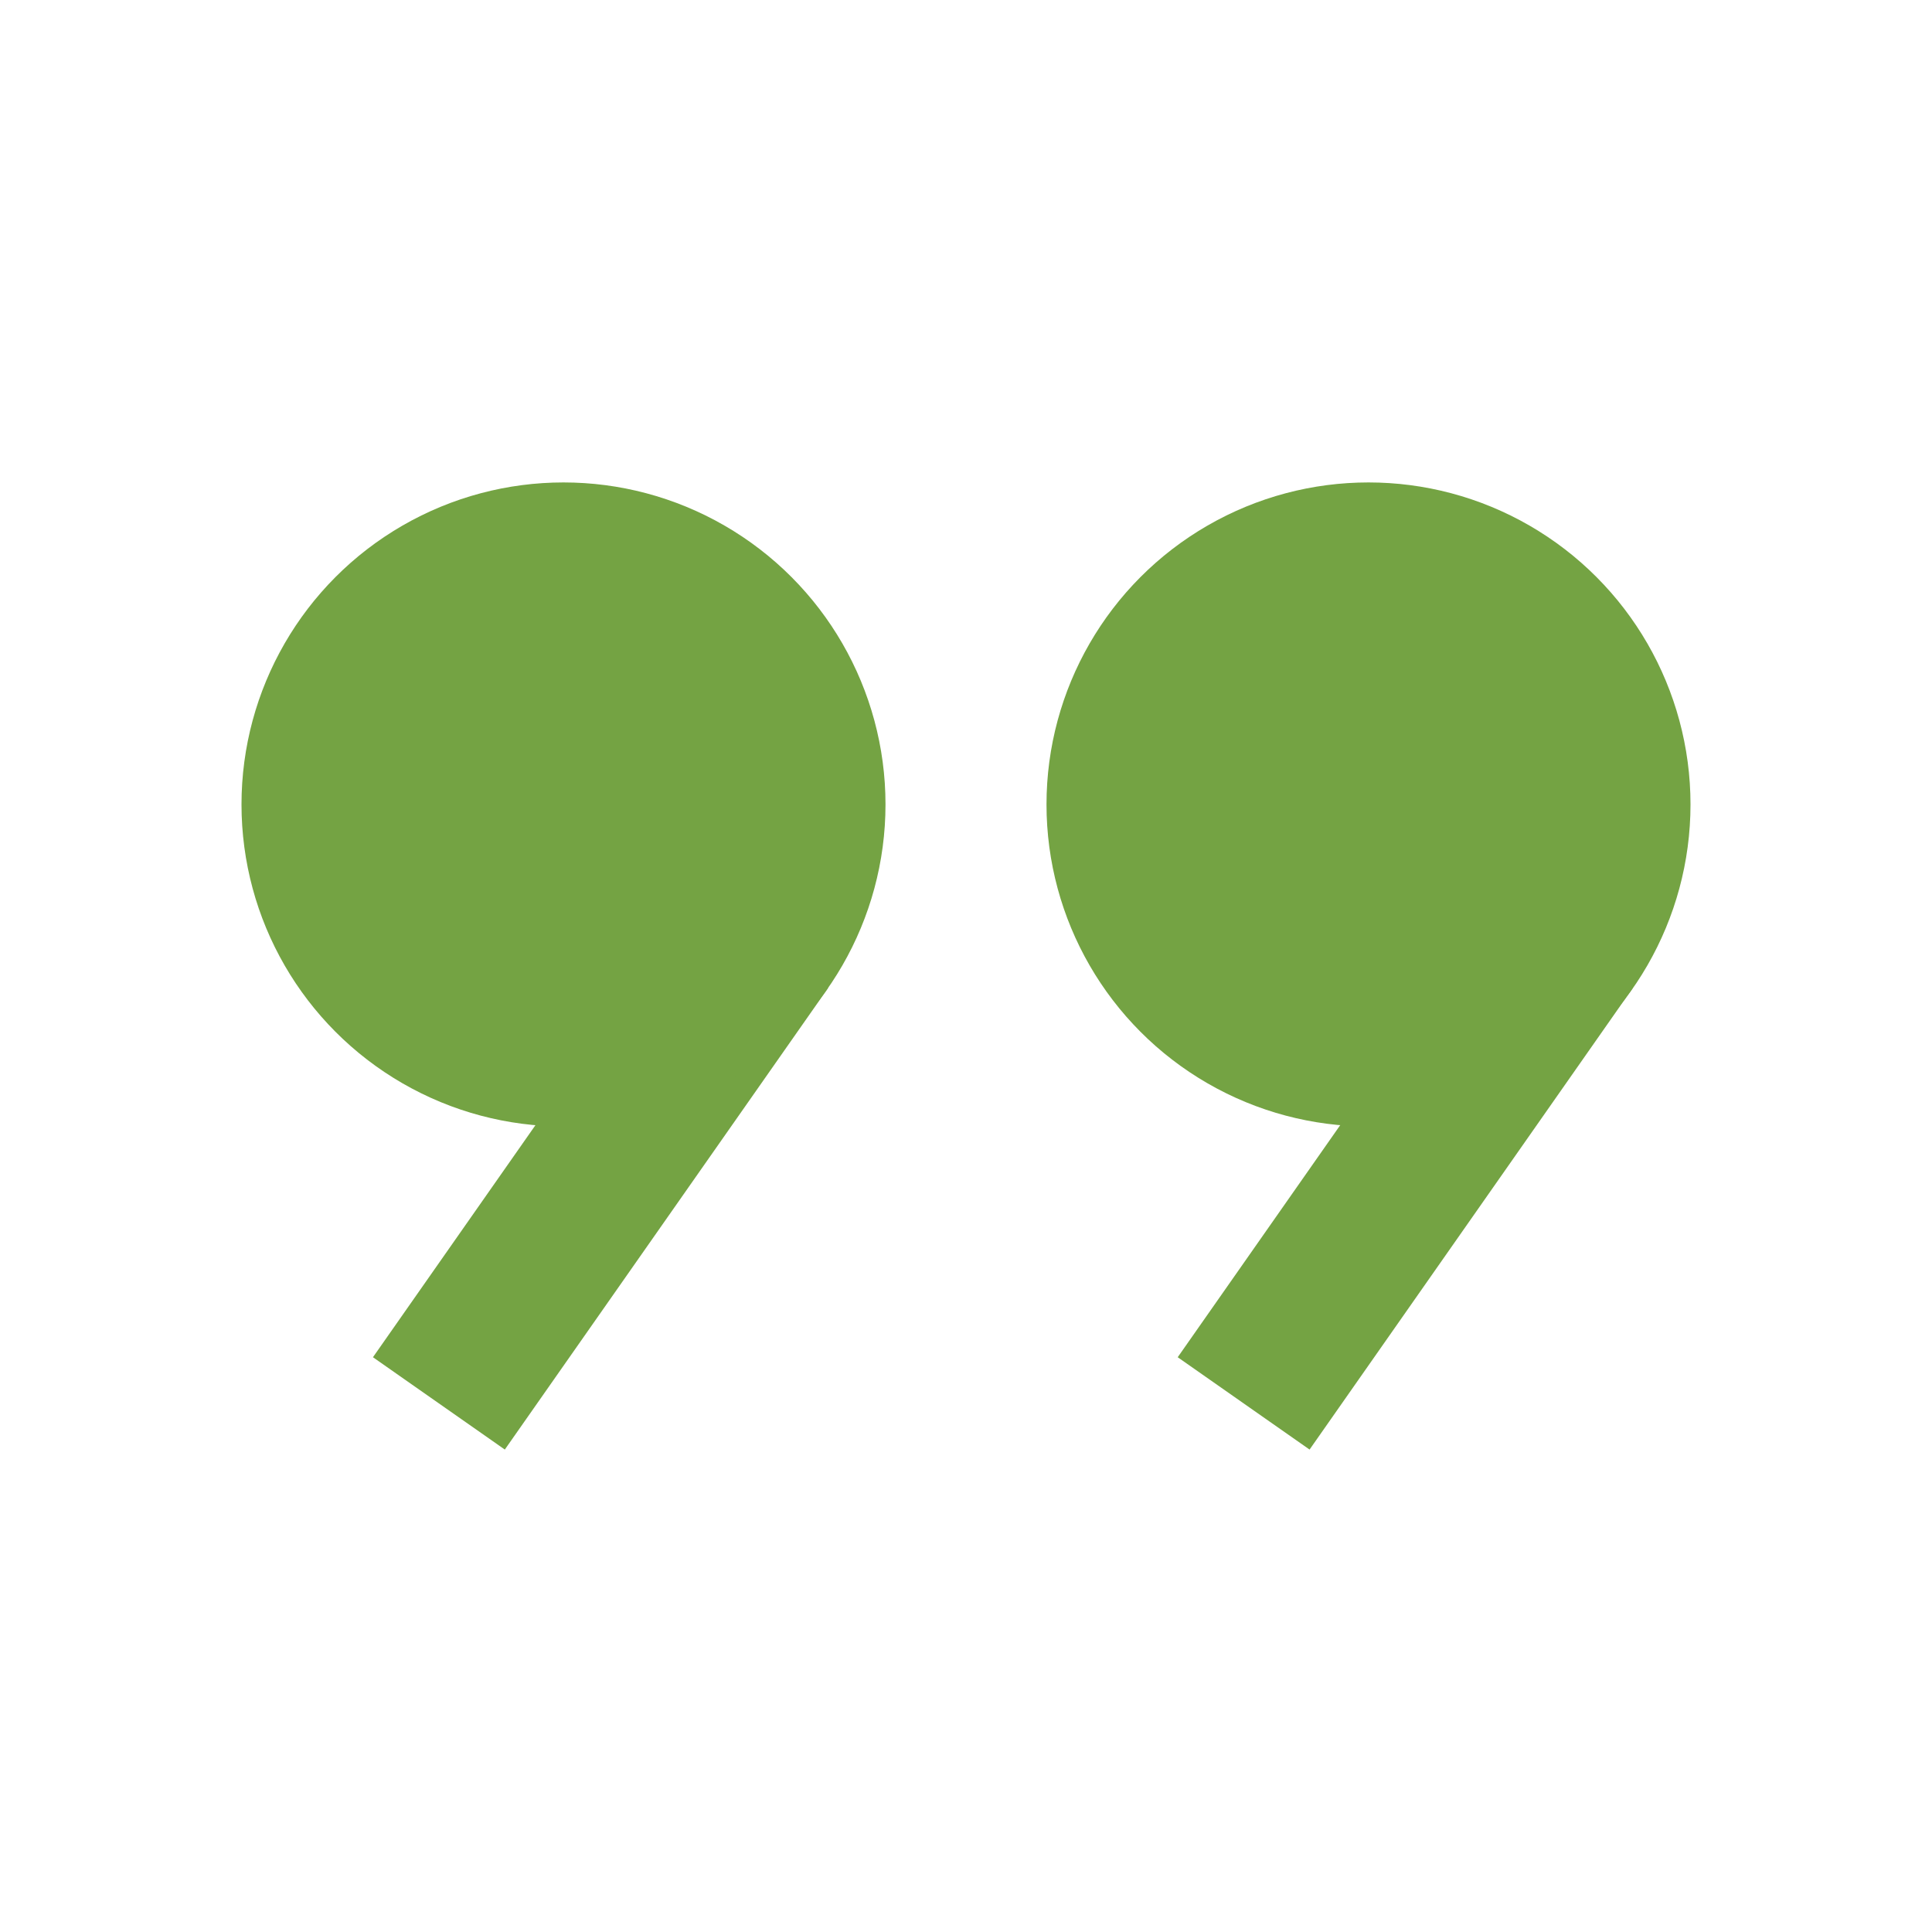<svg
                class="d-block"
                width="48"
                height="48"
                viewBox="0 0 24 24"
                fill="#74A343"
                aria-hidden="true"
                focusable="false"
              >
                <path
                  fill-rule="evenodd"
                  clip-rule="evenodd"
                  d="M4.633 16.86L8.648 11.126L10.287 12.273L6.271 18.007L4.633 16.86Z"
                ></path>
                <path
                  fill-rule="evenodd"
                  clip-rule="evenodd"
                  d="M14.63 16.86L18.645 11.126L20.283 12.273L16.268 18.007L14.63 16.86Z"
                ></path>
                <circle cx="7" cy="9.993" r="4"></circle>
                <circle cx="17" cy="9.993" r="4"></circle>
              </svg>